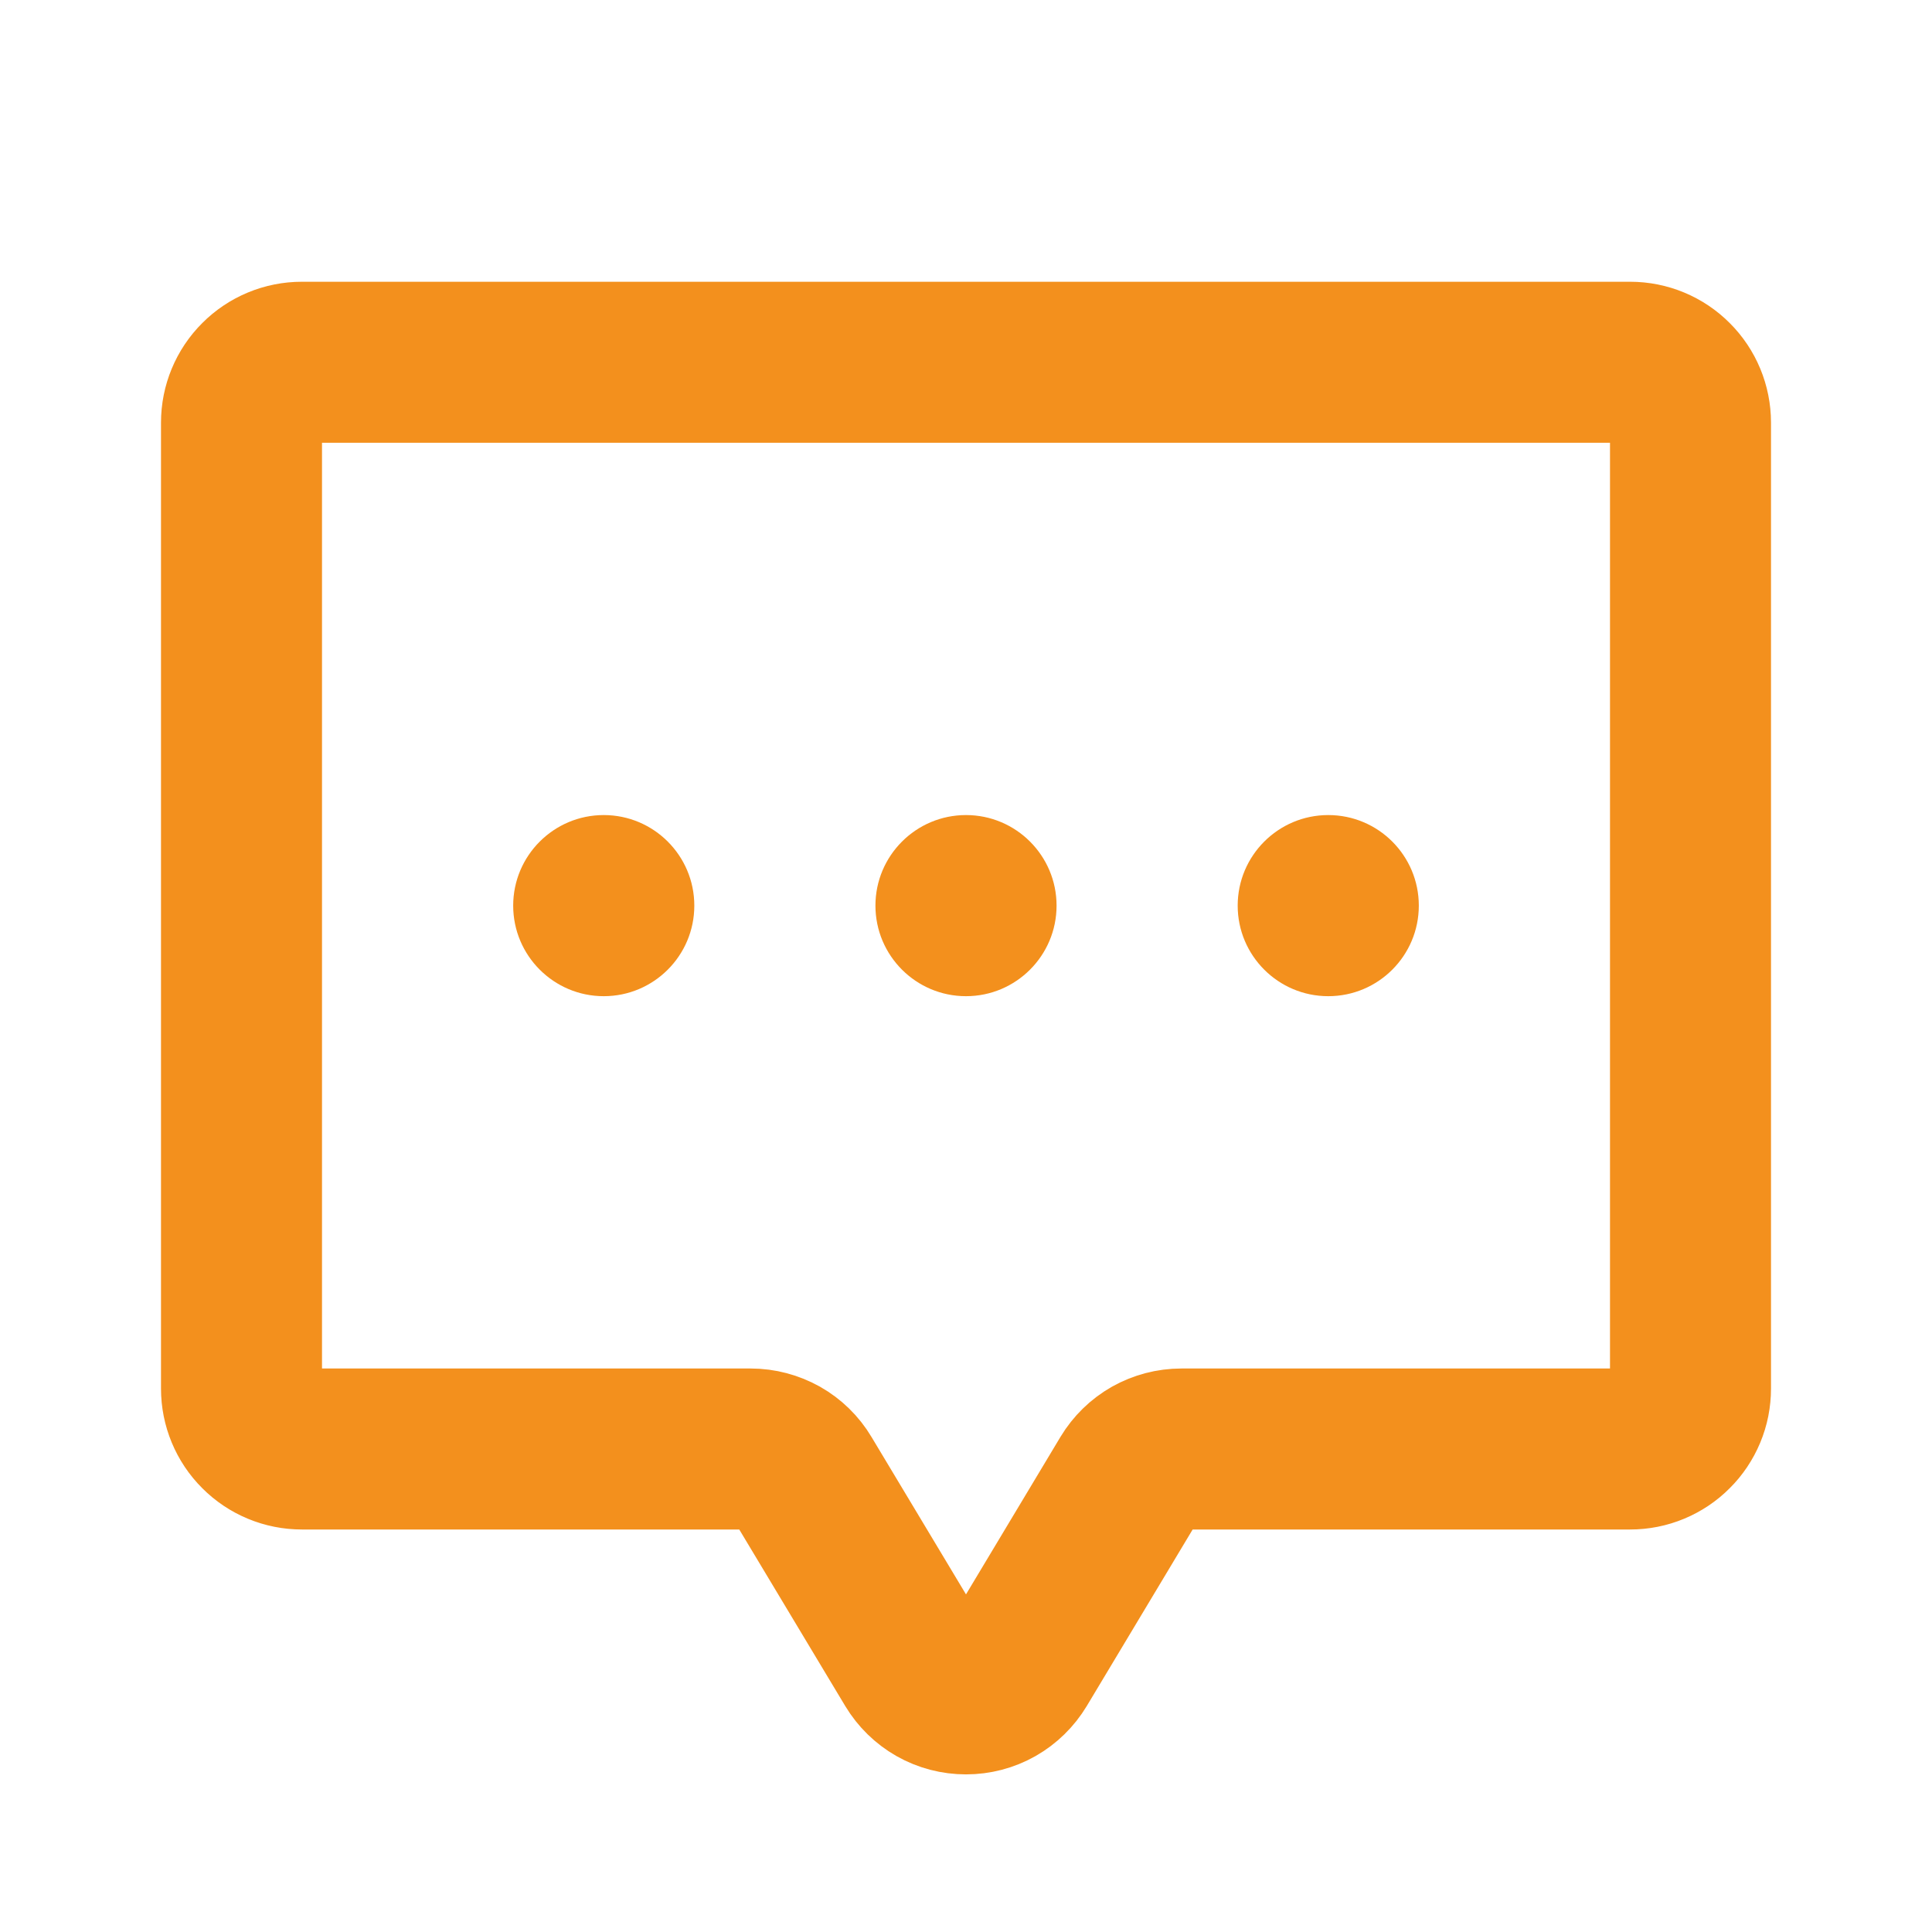 <svg width="24" height="24" viewBox="0 0 24 24" fill="none" xmlns="http://www.w3.org/2000/svg">
<path d="M14.031 18.364L12.643 20.678C12.576 20.789 12.482 20.881 12.37 20.945C12.257 21.009 12.13 21.042 12 21.042C11.87 21.042 11.743 21.009 11.63 20.945C11.518 20.881 11.424 20.789 11.357 20.678L9.968 18.364C9.902 18.253 9.808 18.161 9.695 18.097C9.582 18.034 9.455 18 9.325 18H3.75C3.551 18 3.36 17.921 3.22 17.78C3.079 17.64 3 17.449 3 17.25V5.25C3 5.051 3.079 4.86 3.22 4.72C3.36 4.579 3.551 4.5 3.75 4.5H20.25C20.449 4.5 20.64 4.579 20.78 4.72C20.921 4.86 21 5.051 21 5.25V17.25C21 17.349 20.981 17.446 20.943 17.537C20.905 17.628 20.85 17.711 20.78 17.78C20.711 17.85 20.628 17.905 20.537 17.943C20.446 17.981 20.349 18 20.25 18L14.675 18C14.545 18 14.418 18.034 14.305 18.097C14.192 18.161 14.098 18.253 14.031 18.364Z" stroke="#F3901D" stroke-width="2" stroke-linecap="round" stroke-linejoin="round"/>
<path d="M7.5 12.375C8.121 12.375 8.625 11.871 8.625 11.25C8.625 10.629 8.121 10.125 7.5 10.125C6.879 10.125 6.375 10.629 6.375 11.25C6.375 11.871 6.879 12.375 7.5 12.375Z" fill="#F3901D"/>
<path d="M12 12.375C12.621 12.375 13.125 11.871 13.125 11.25C13.125 10.629 12.621 10.125 12 10.125C11.379 10.125 10.875 10.629 10.875 11.25C10.875 11.871 11.379 12.375 12 12.375Z" fill="#F3901D"/>
<path d="M16.5 12.375C17.122 12.375 17.625 11.871 17.625 11.25C17.625 10.629 17.122 10.125 16.5 10.125C15.879 10.125 15.375 10.629 15.375 11.25C15.375 11.871 15.879 12.375 16.5 12.375Z" fill="#F3901D"/>
</svg>
